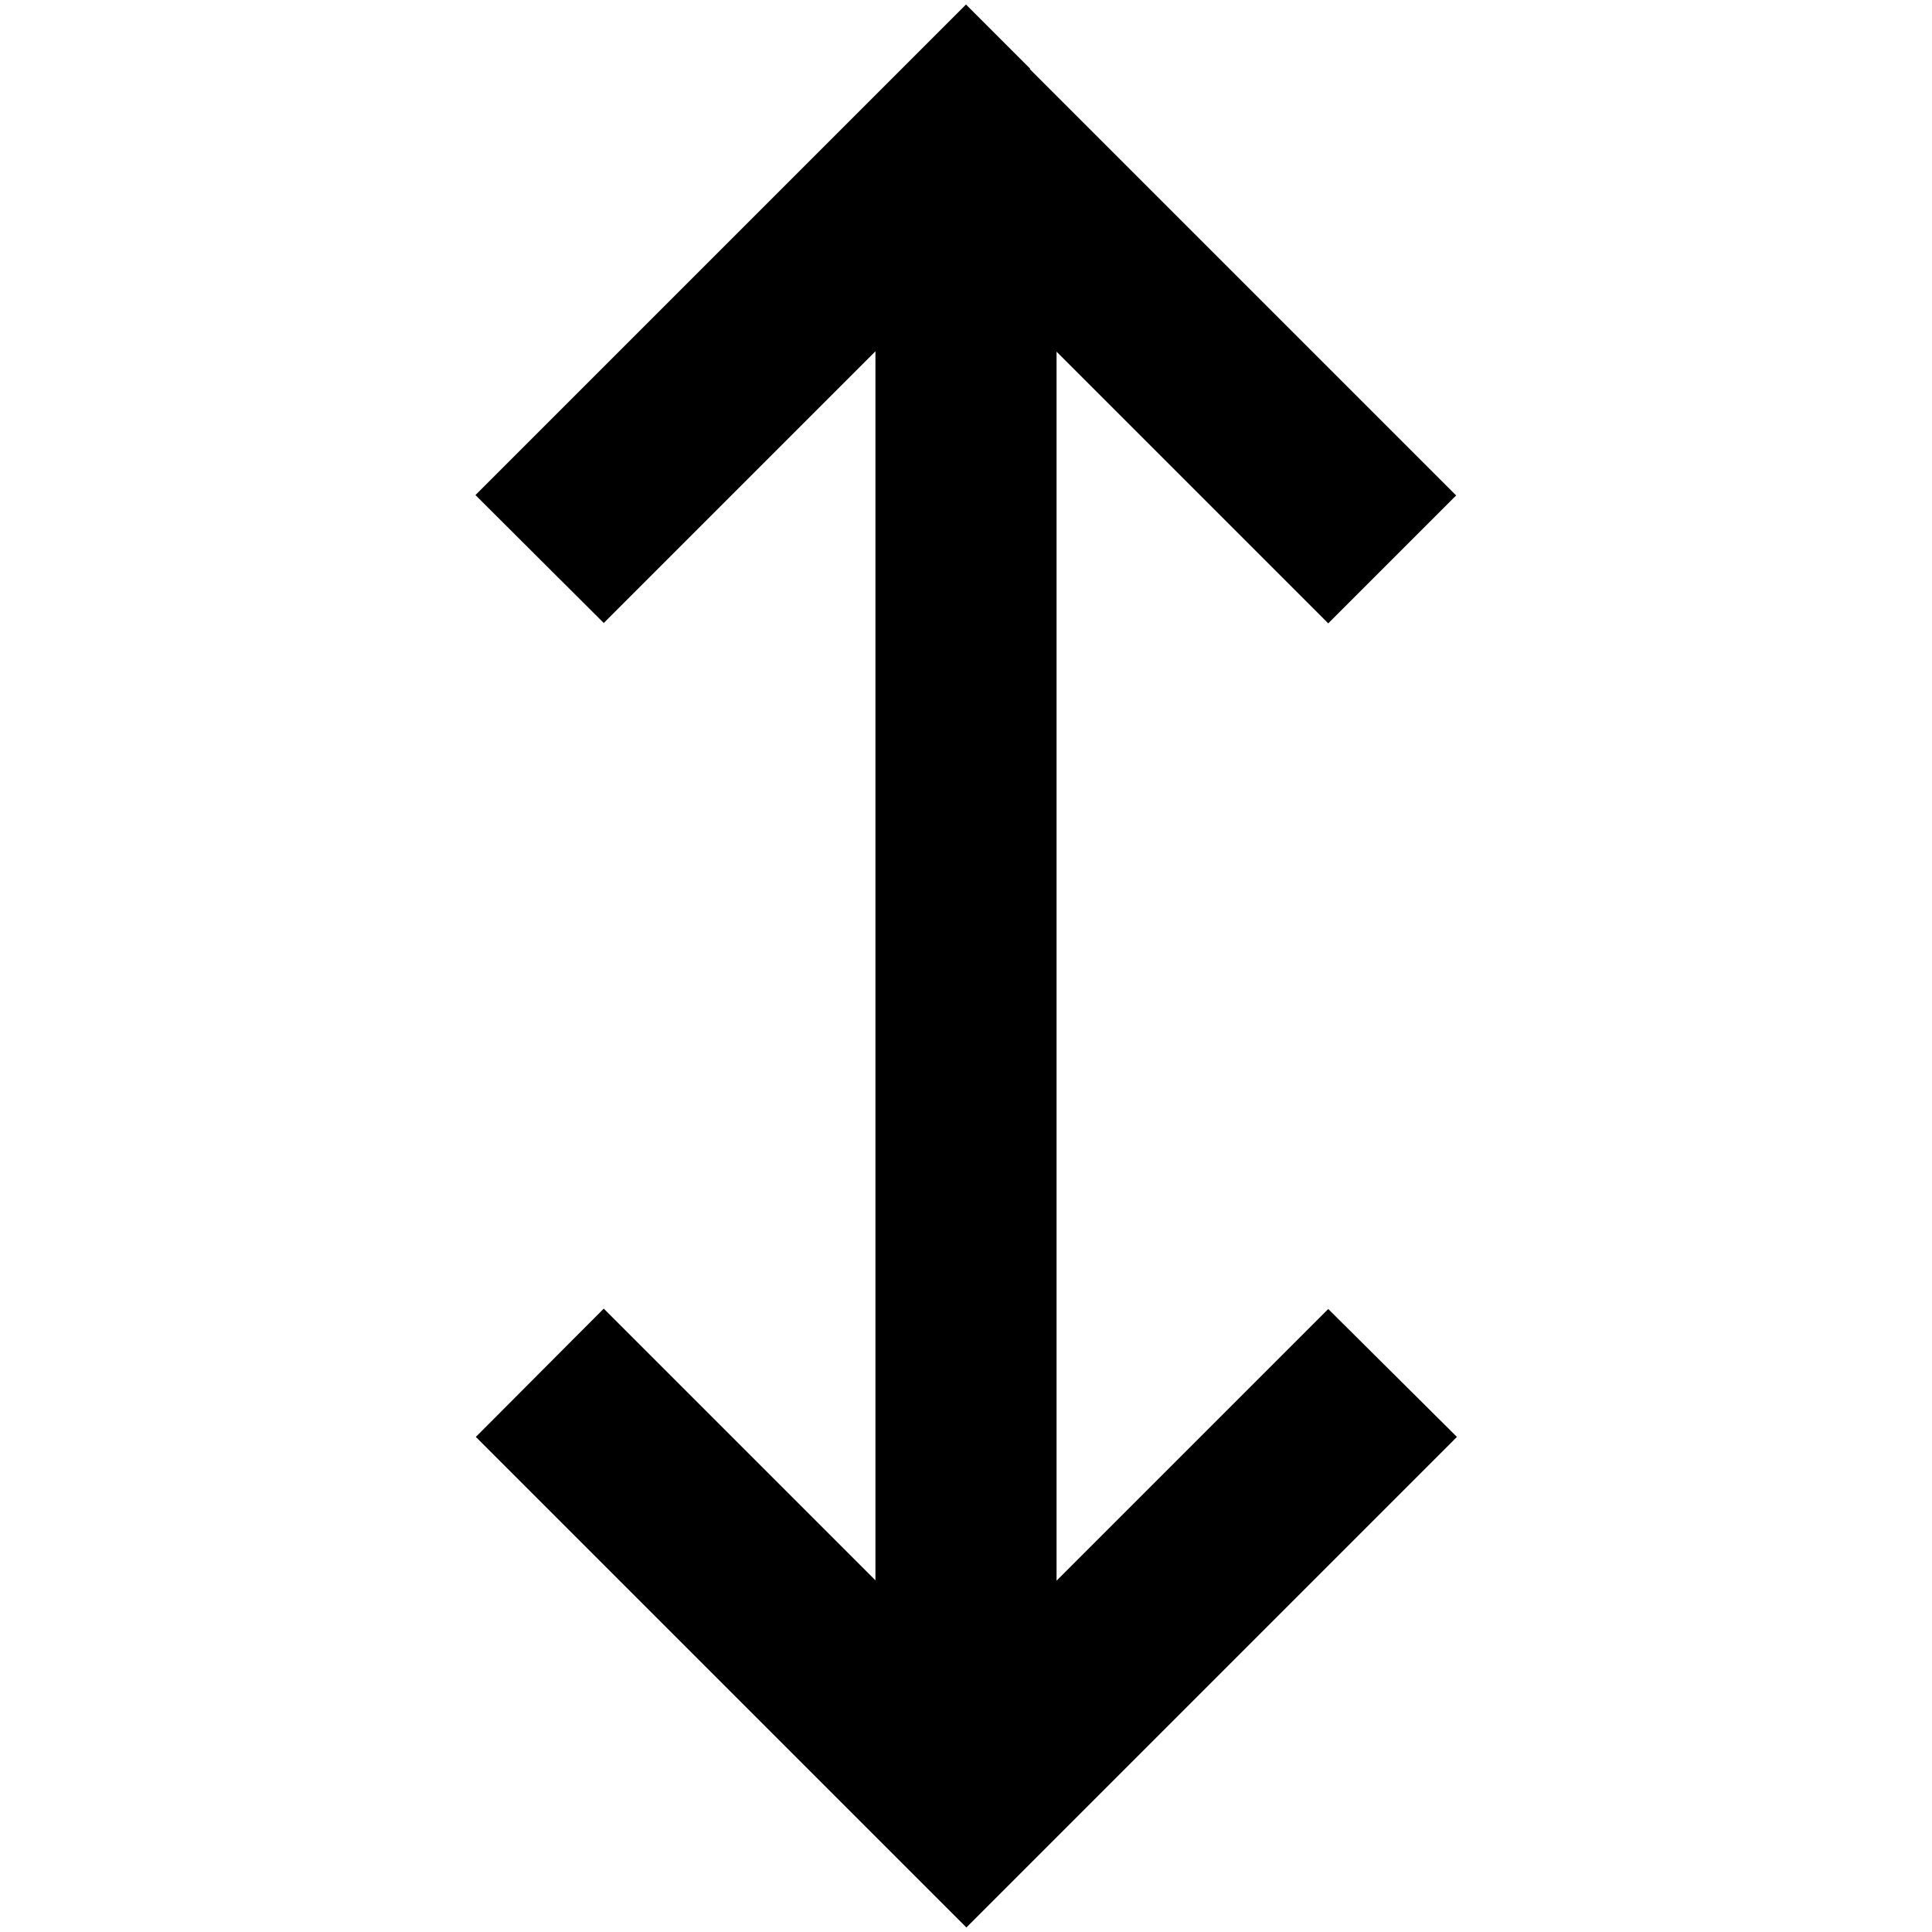 <svg xmlns="http://www.w3.org/2000/svg" width="24" height="24" viewBox="0 0 320 512">
    <path d="M177 18.2l-17-17-17 17-96 96-17 17L64 165.1l17-17 55-55 0 325.7-55-55-17-17L30.1 380.8l17 17 96 96 17 17 17-17 96-96 17-17L256 346.9l-17 17-55 55 0-325.7 55 55 17 17 33.9-33.9-17-17-96-96z"/>
</svg>